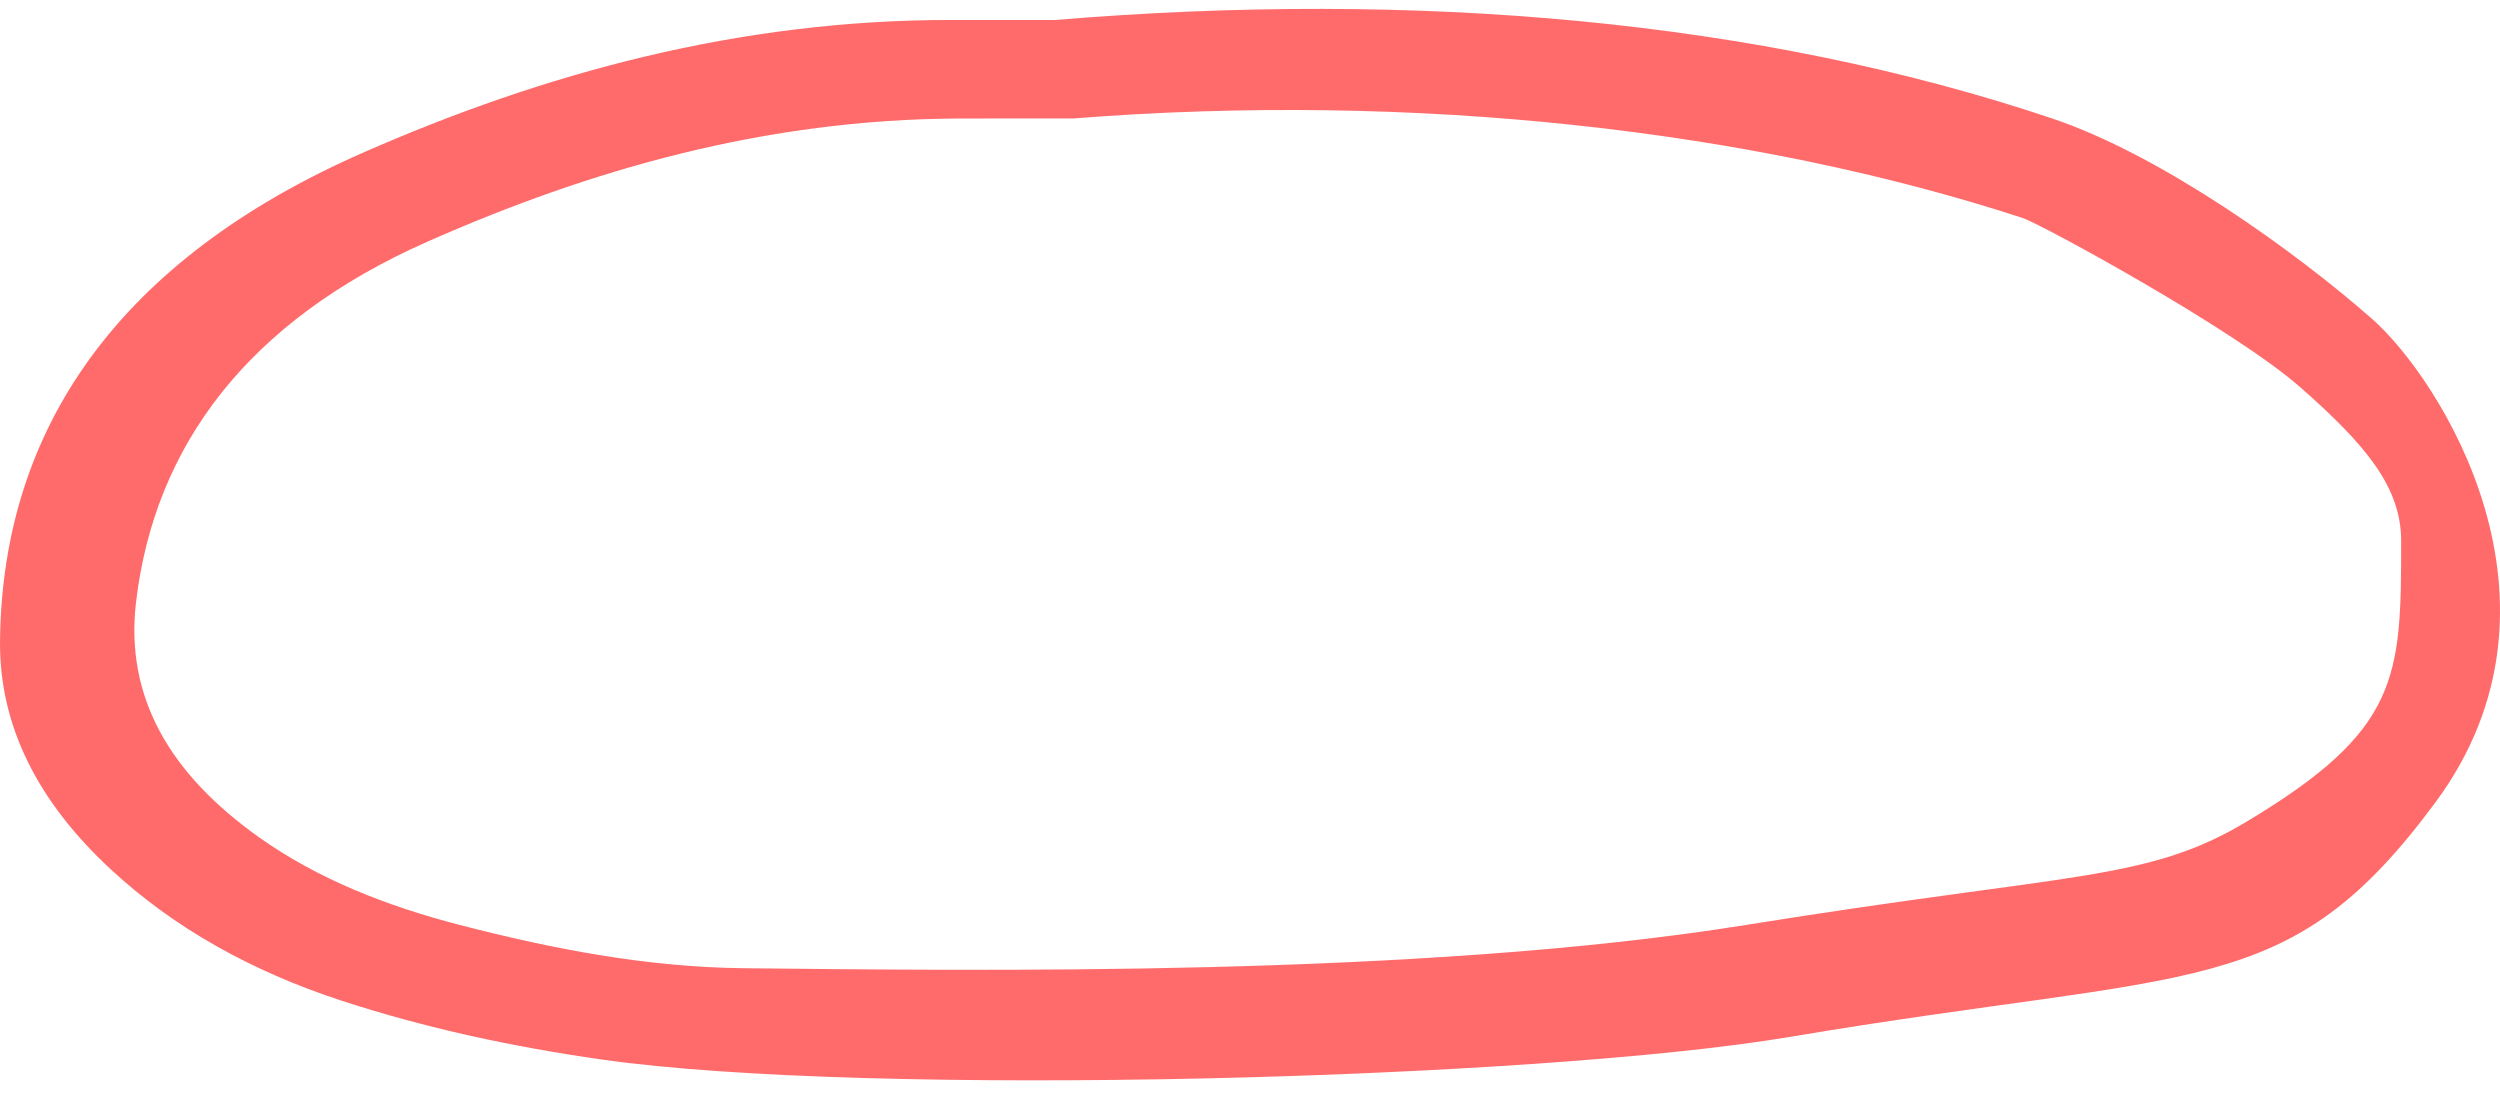 <svg fill="none" height="35" viewBox="0 0 80 35" width="80" xmlns="http://www.w3.org/2000/svg"><path clip-rule="evenodd" d="m30.681 3.793c-6.194.024-11.804 1.64-17.011 3.944-5.734 2.538-8.725 6.524-9.316 11.526-.357 3.018 1.052 5.487 3.953 7.543 1.856 1.314 4.046 2.183 6.404 2.792 2.944.761 5.973 1.354 9.103 1.385 7.243.071 21.606.299 32.059-1.385 10.453-1.684 12.805-1.383 16.009-3.3 4.907-2.935 4.955-4.606 4.955-8.979 0-1.719-1.101-3.054-3.221-4.921-2.12-1.867-8.323-5.237-8.89-5.422-8.621-2.815-19.457-4.049-30.392-3.184-.342 0-1.997-.005-3.653.001zm34.994 0c3.491 1.172 7.786 4.26 10.234 6.414 2.157 1.9 6.761 9.056 2.032 15.459-4.729 6.403-7.609 5.316-20.647 7.512-8.172 1.376-29.514 1.94-38.027.728-2.871-.408-5.651-1.008-8.325-1.88-2.907-.948-5.385-2.344-7.388-4.198-2.307-2.134-3.586-4.567-3.553-7.341.078-6.801 3.823-12.18 11.614-15.601 5.756-2.528 12.012-4.259 18.863-4.247 1.452.002 2.905 0 3.292 0 11.552-.958 22.517.002 31.905 3.153z" fill="#ff6b6b" fill-rule="evenodd"/></svg>